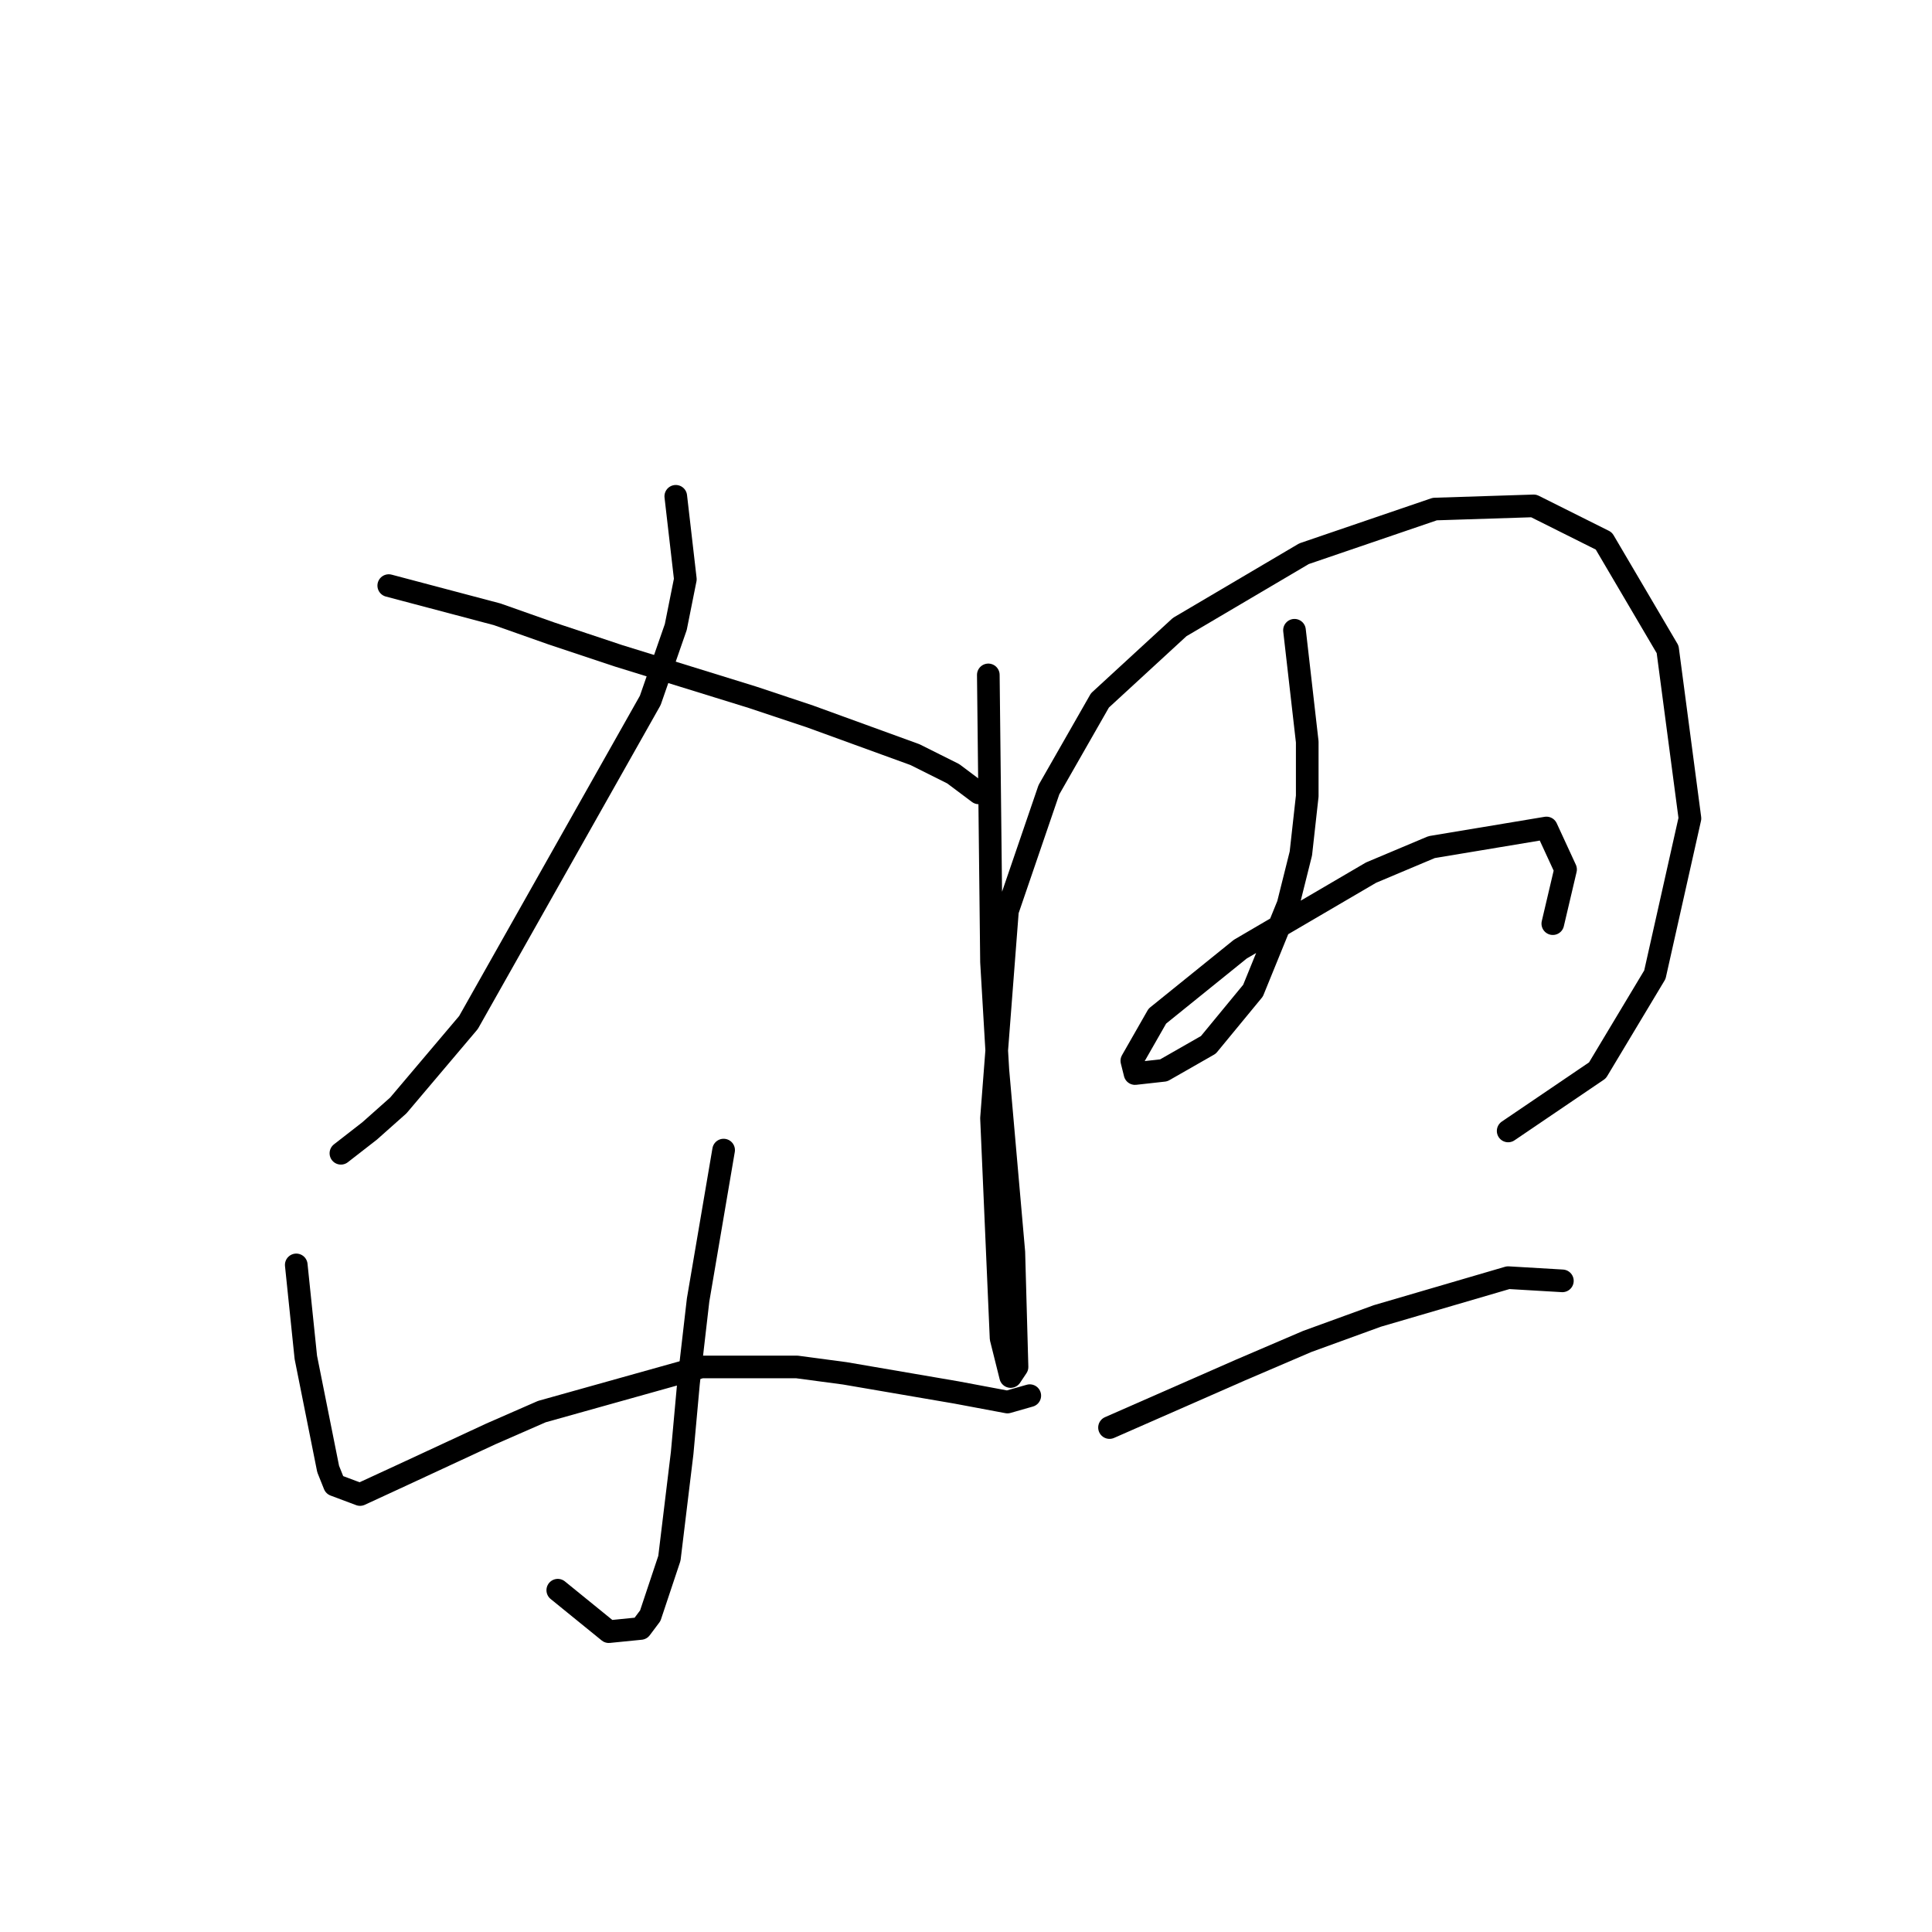 <?xml version="1.0" standalone="no"?>
    <svg width="256" height="256" xmlns="http://www.w3.org/2000/svg" version="1.1">
    <polyline stroke="black" stroke-width="3" stroke-linecap="round" fill="transparent" stroke-linejoin="round" points="89.544 65.763 90.812 76.75 89.544 83.089 86.163 92.808 62.076 135.489 52.779 146.477 48.976 149.857 45.173 152.815 45.173 152.815 " />
        <polyline stroke="black" stroke-width="3" stroke-linecap="round" fill="transparent" stroke-linejoin="round" points="51.511 77.595 65.879 81.398 73.063 83.934 81.938 86.892 99.686 92.386 107.293 94.921 121.238 99.992 126.309 102.528 129.69 105.063 129.69 105.063 " />
        <polyline stroke="black" stroke-width="3" stroke-linecap="round" fill="transparent" stroke-linejoin="round" points="95.883 152.393 92.502 172.254 91.234 183.242 90.389 192.538 88.699 206.484 86.163 214.09 84.896 215.781 80.67 216.203 73.908 210.71 73.908 210.71 " />
        <polyline stroke="black" stroke-width="3" stroke-linecap="round" fill="transparent" stroke-linejoin="round" points="39.256 167.606 40.524 179.861 41.792 186.2 43.482 194.651 44.327 196.764 47.708 198.032 53.202 195.496 65.034 190.003 71.796 187.045 92.925 181.129 105.602 181.129 111.941 181.974 126.732 184.509 133.493 185.777 136.451 184.932 136.451 184.932 " />
        <polyline stroke="black" stroke-width="3" stroke-linecap="round" fill="transparent" stroke-linejoin="round" points="130.957 89.428 131.38 127.46 132.225 141.828 134.338 165.915 134.761 181.129 133.915 182.396 132.648 177.325 131.38 148.167 133.493 120.699 138.987 104.641 145.748 92.808 156.312 83.089 172.793 73.369 190.119 67.453 203.219 67.031 212.516 71.679 220.968 86.047 223.926 108.444 219.278 129.151 211.671 141.828 199.839 149.857 199.839 149.857 " />
        <polyline stroke="black" stroke-width="3" stroke-linecap="round" fill="transparent" stroke-linejoin="round" points="171.526 83.511 173.216 98.302 173.216 105.486 172.371 113.092 170.68 119.854 166.032 131.264 160.116 138.447 154.2 141.828 150.396 142.251 149.974 140.56 153.354 134.644 164.342 125.77 181.668 115.628 189.697 112.247 204.91 109.712 207.445 115.205 205.755 122.389 205.755 122.389 " />
        <polyline stroke="black" stroke-width="3" stroke-linecap="round" fill="transparent" stroke-linejoin="round" points="147.016 189.158 164.342 181.551 173.216 177.748 182.513 174.367 199.839 169.296 207.023 169.719 207.023 169.719 " />
        </svg>